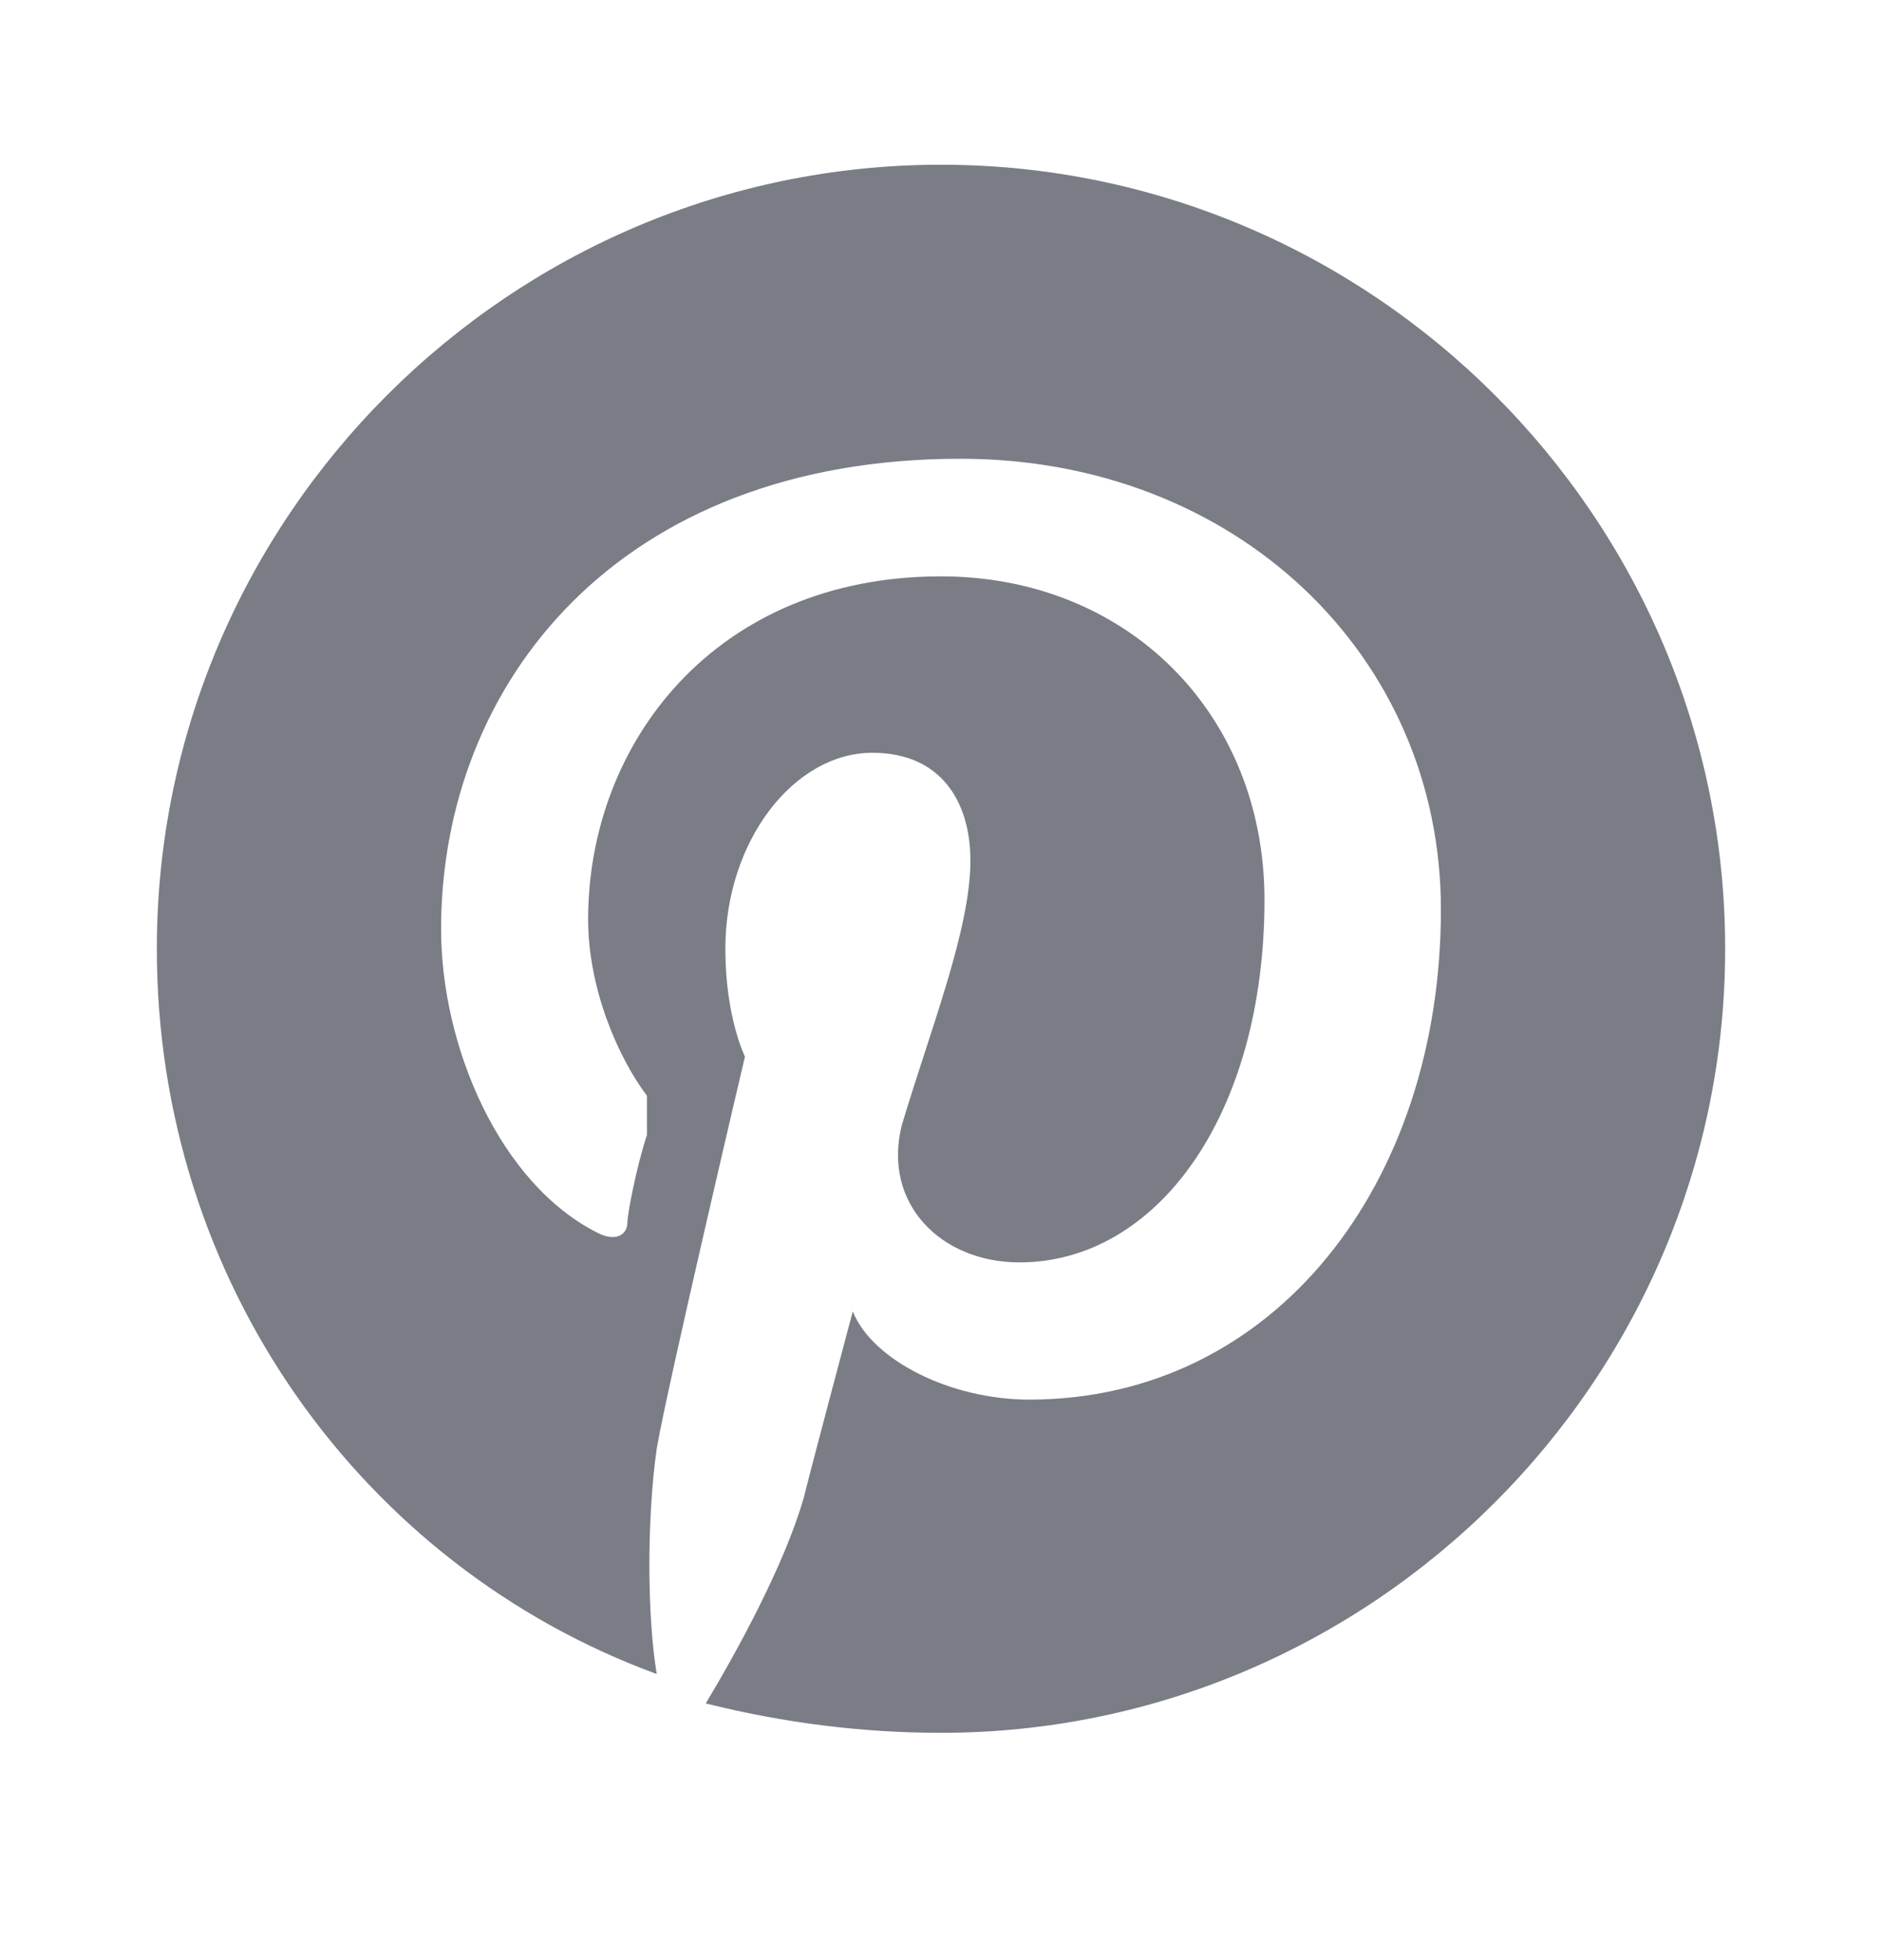 <svg width="24" height="25" viewBox="0 0 24 25" fill="none" xmlns="http://www.w3.org/2000/svg">
<path d="M12 2.101C6.5 2.101 2 6.601 2 12.101C2 16.351 4.625 19.976 8.375 21.351C8.25 20.601 8.25 19.351 8.375 18.476C8.5 17.726 9.5 13.476 9.5 13.476C9.5 13.476 9.25 12.976 9.25 12.101C9.25 10.726 10.125 9.601 11.125 9.601C12 9.601 12.375 10.226 12.375 10.976C12.375 11.851 11.875 13.101 11.5 14.351C11.25 15.351 12 16.101 13 16.101C14.75 16.101 16.125 14.226 16.125 11.476C16.125 9.101 14.375 7.351 12 7.351C9.125 7.351 7.5 9.476 7.5 11.726C7.5 12.601 7.875 13.476 8.25 13.976C8.25 14.226 8.25 14.351 8.25 14.476C8.125 14.851 8 15.476 8 15.601C8 15.726 7.875 15.851 7.625 15.726C6.375 15.101 5.625 13.351 5.625 11.851C5.625 8.726 7.875 5.851 12.25 5.851C15.75 5.851 18.375 8.351 18.375 11.601C18.375 15.101 16.25 17.851 13.125 17.851C12.125 17.851 11.125 17.351 10.875 16.726C10.875 16.726 10.375 18.601 10.25 19.101C10 19.976 9.375 21.101 9 21.726C10 21.976 11 22.101 12 22.101C17.5 22.101 22 17.601 22 12.101C22 6.601 17.5 2.101 12 2.101Z" fill="#7A7D85"/>
</svg>
